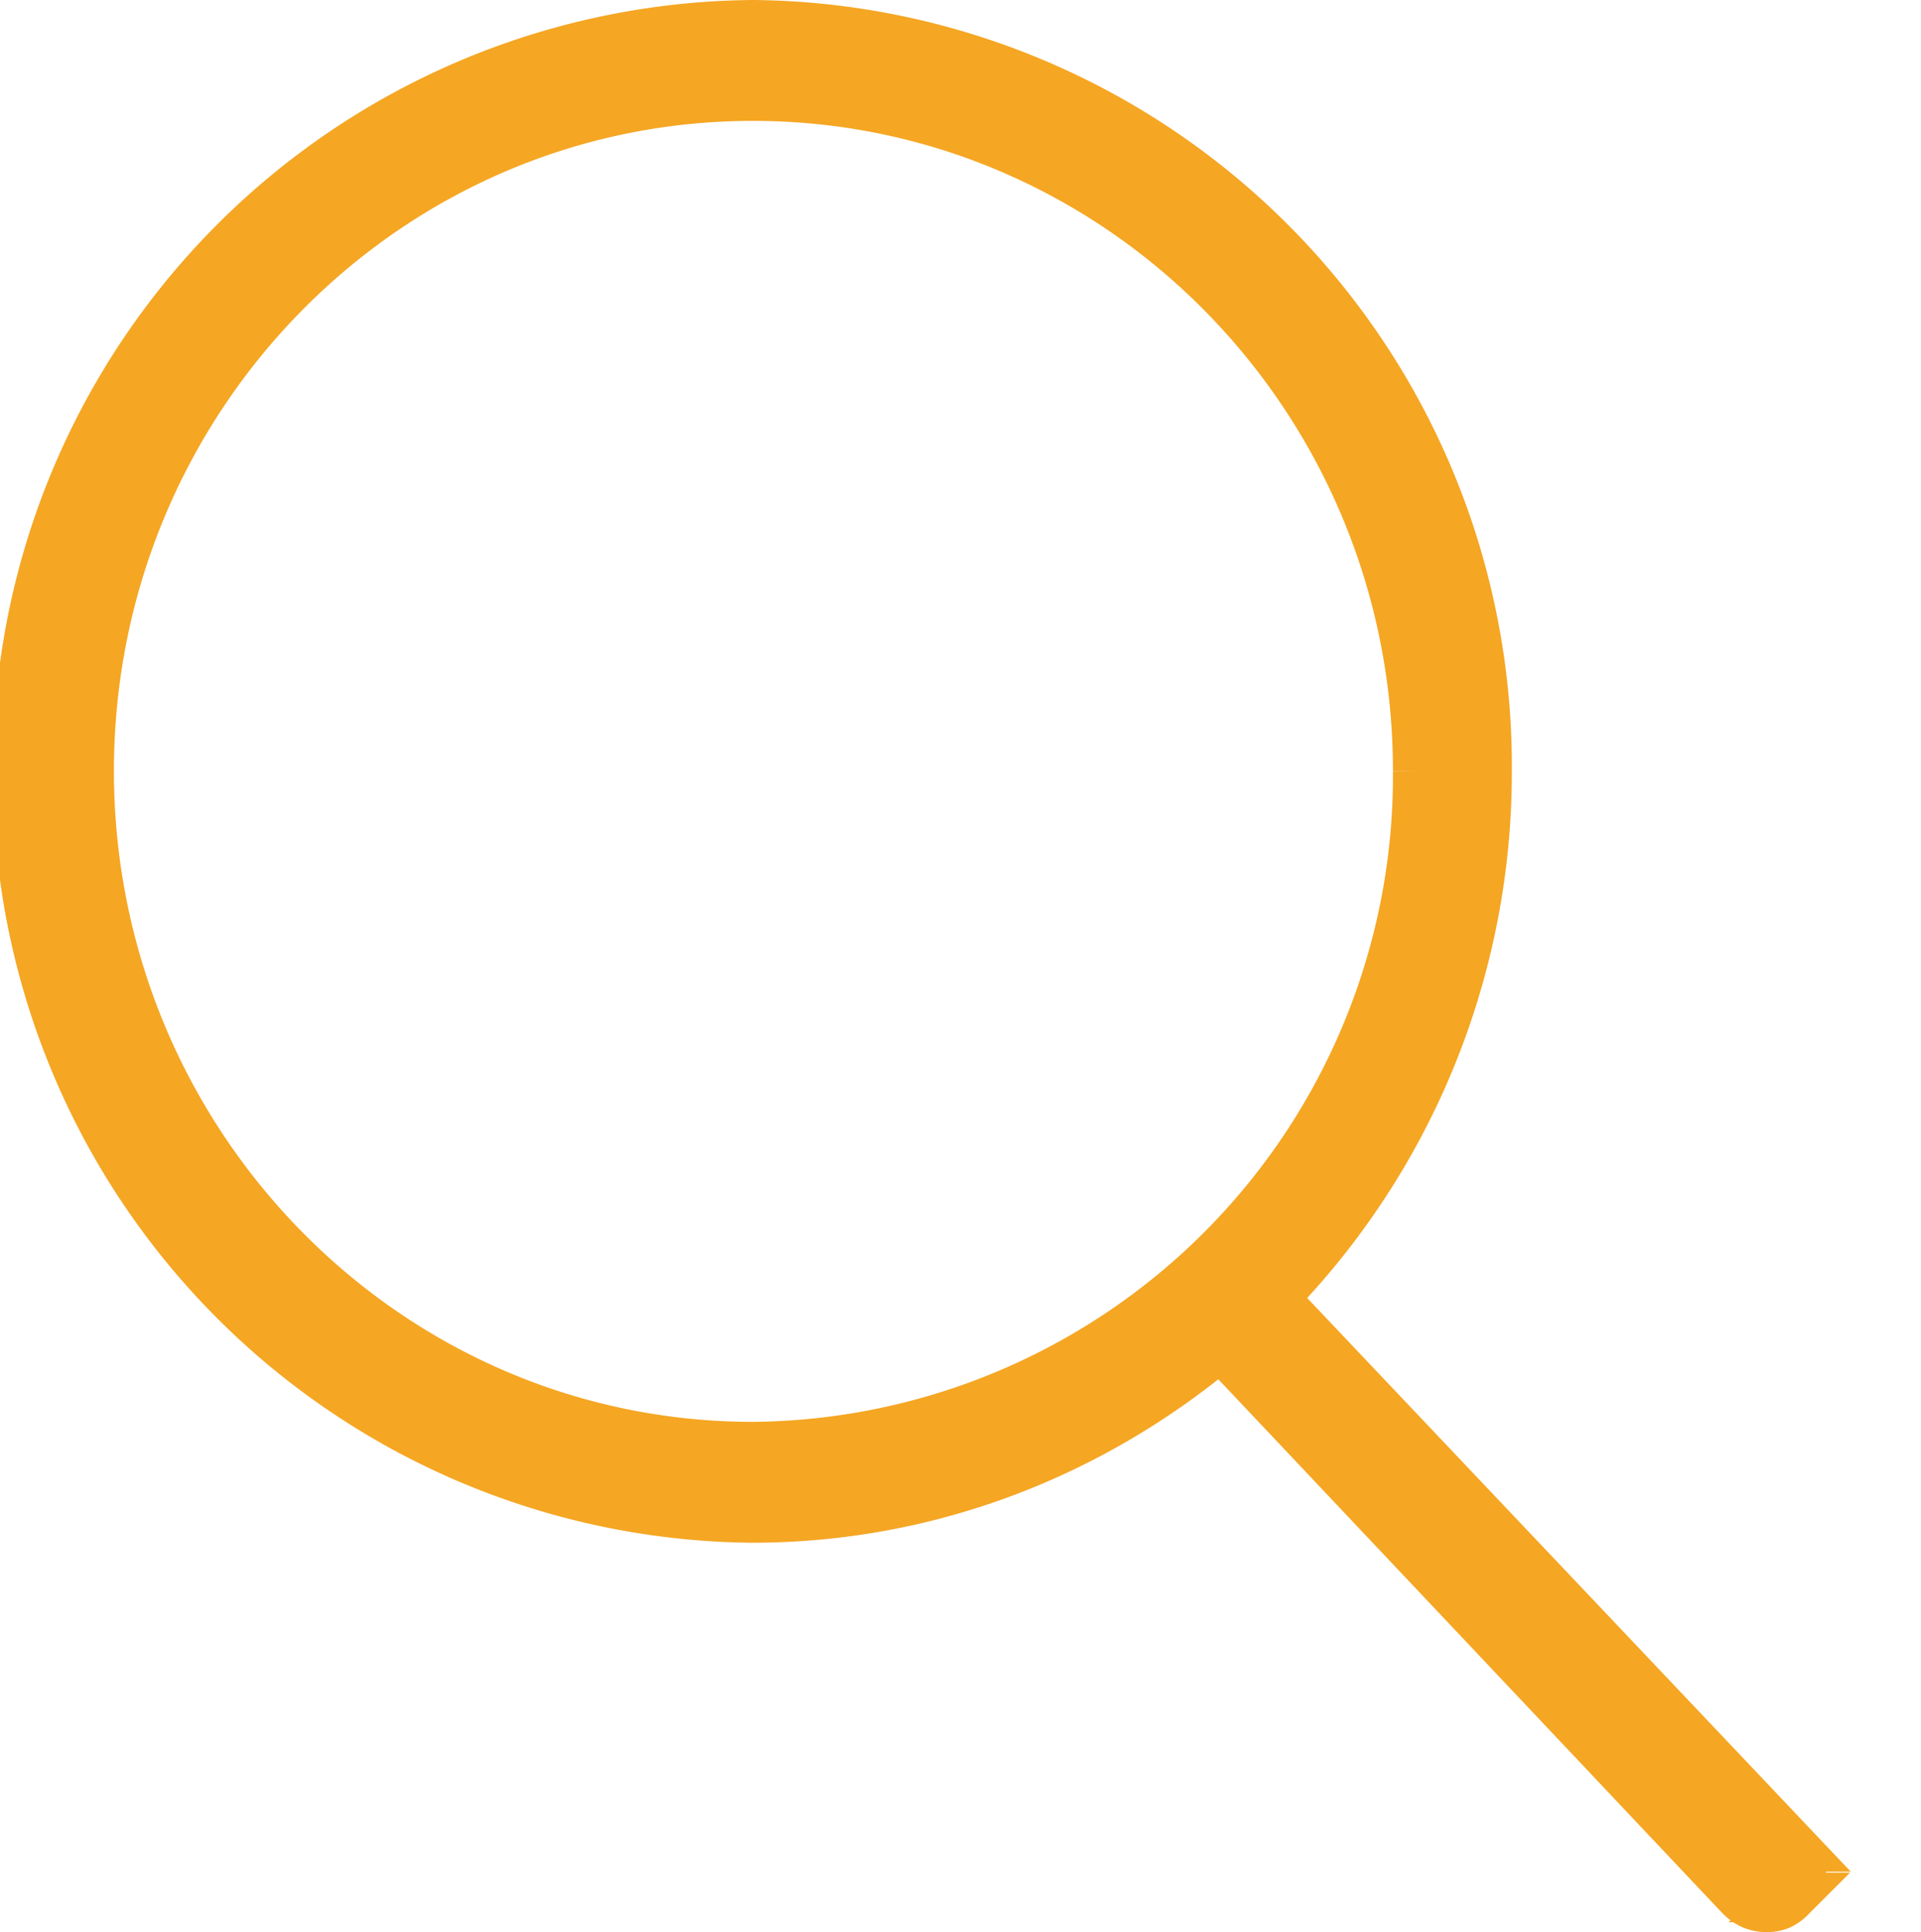 <svg xmlns="http://www.w3.org/2000/svg" width="19.39" height="19.5" viewBox="0 0 19.39 19.5"><path fill="#f5a623" d="M18.1 18.64l-5.25-5.54a7.59 7.59 0 0 0 2.16-5.32A7.48 7.48 0 0 0 7.61.25 7.48 7.48 0 0 0 .18 7.78a7.48 7.48 0 0 0 7.41 7.54c1.8 0 3.44-.66 4.73-1.74l5.25 5.56c.07.07.16.11.26.11s.17-.03.24-.1a.36.36 0 0 0 .01-.51zM7.6 14.6C3.9 14.6.9 11.54.9 7.78.9 4.02 3.9.97 7.6.97s6.71 3.05 6.71 6.81a6.77 6.77 0 0 1-6.7 6.82z"/><path fill="none" stroke="#f5a623" stroke-miterlimit="50" stroke-width=".5" d="M18.1 18.64l-5.25-5.54a7.59 7.59 0 0 0 2.16-5.32A7.48 7.48 0 0 0 7.61.25 7.48 7.48 0 0 0 .18 7.78a7.48 7.48 0 0 0 7.41 7.54c1.8 0 3.44-.66 4.73-1.74l5.25 5.56c.07.07.16.11.26.11s.17-.03.24-.1a.36.36 0 0 0 .01-.51zM7.6 14.6C3.9 14.6.9 11.54.9 7.78.9 4.02 3.9.97 7.6.97s6.71 3.05 6.71 6.81a6.77 6.77 0 0 1-6.7 6.82z"/></svg>